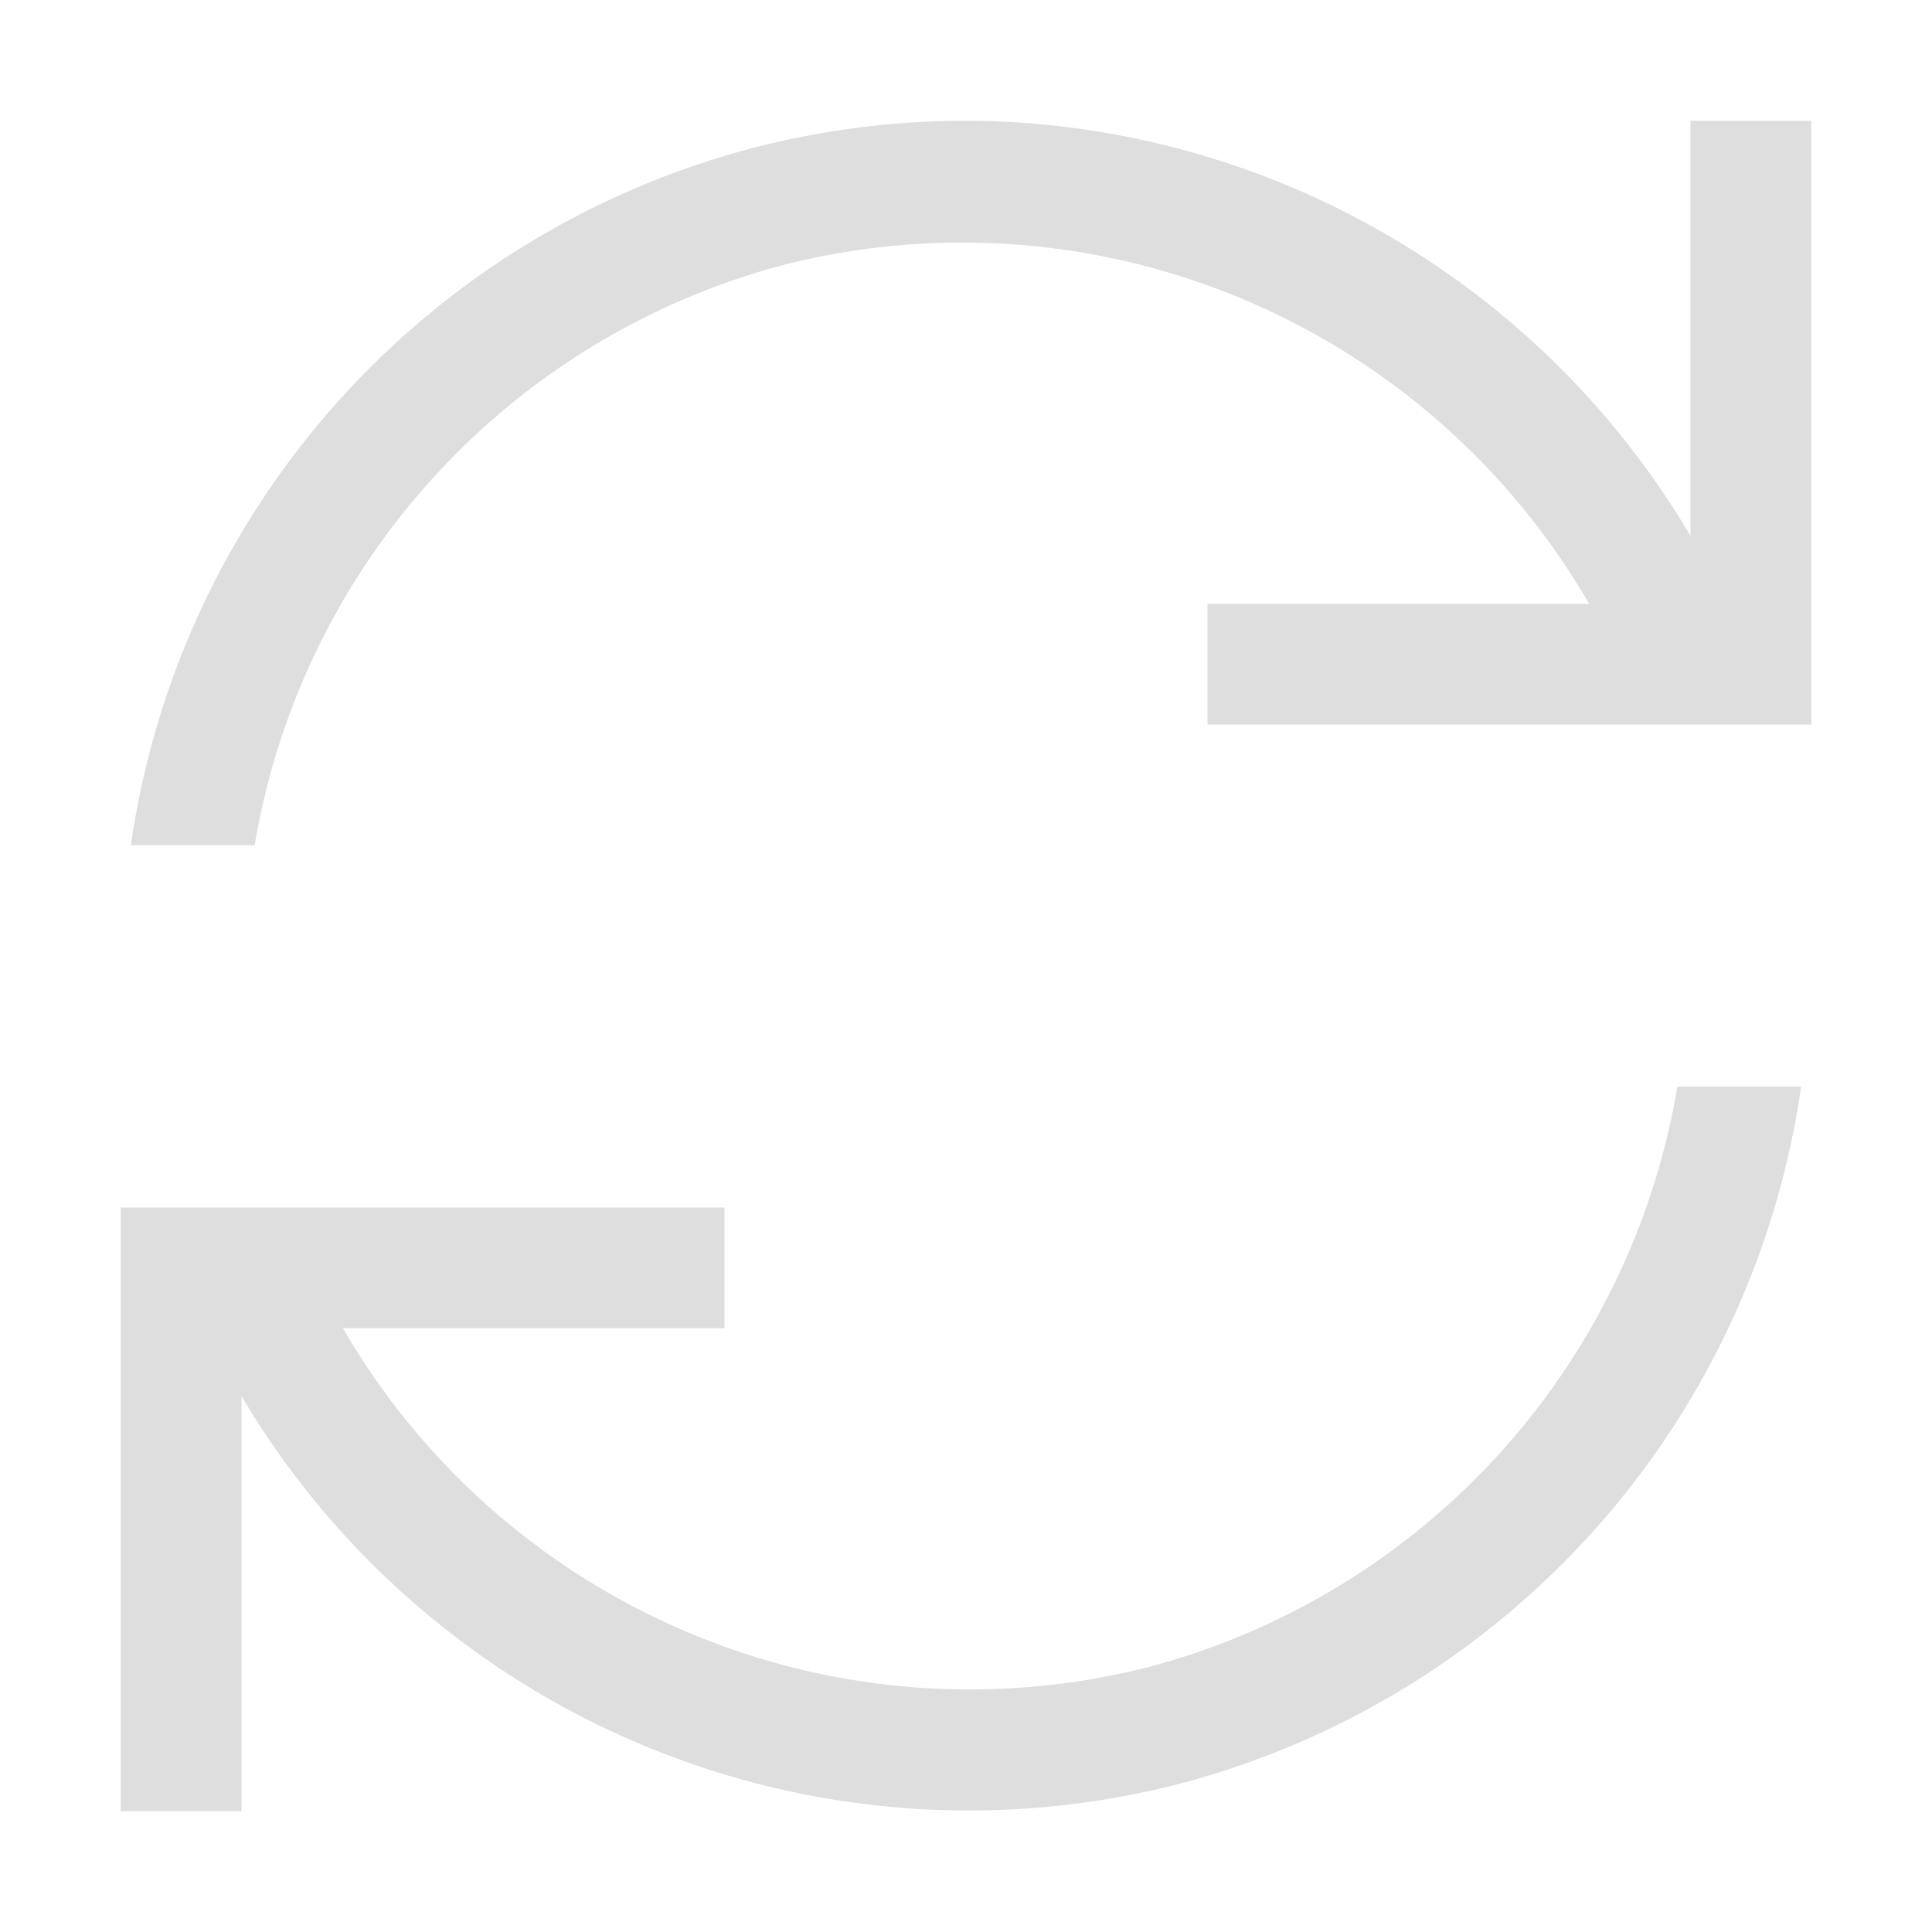 <svg width="16px" height="16px" version="1.1" viewBox="0 0 16 16" xmlns="http://www.w3.org/2000/svg">
 <path d="m14 1v3.438a7 7 0 0 0-5.834-3.436 7 7 0 0 0-1.978 0.236 7 7 0 0 0-5.104 5.762h1.025a6 6 0 0 1 4.338-4.795 6 6 0 0 1 6.713 2.795h-3.16v1h4 0.697 0.303v-1-4h-1zm-0.109 8a6 6 0 0 1-4.338 4.795 6 6 0 0 1-6.713-2.795h3.16v-1h-4-0.697-0.303v1 4h1v-3.438a7 7 0 0 0 7.812 3.199 7 7 0 0 0 5.104-5.762h-1.025z" fill="#dedede" stroke-linecap="round" stroke-width="2" style="paint-order:stroke fill markers"/>
</svg>
